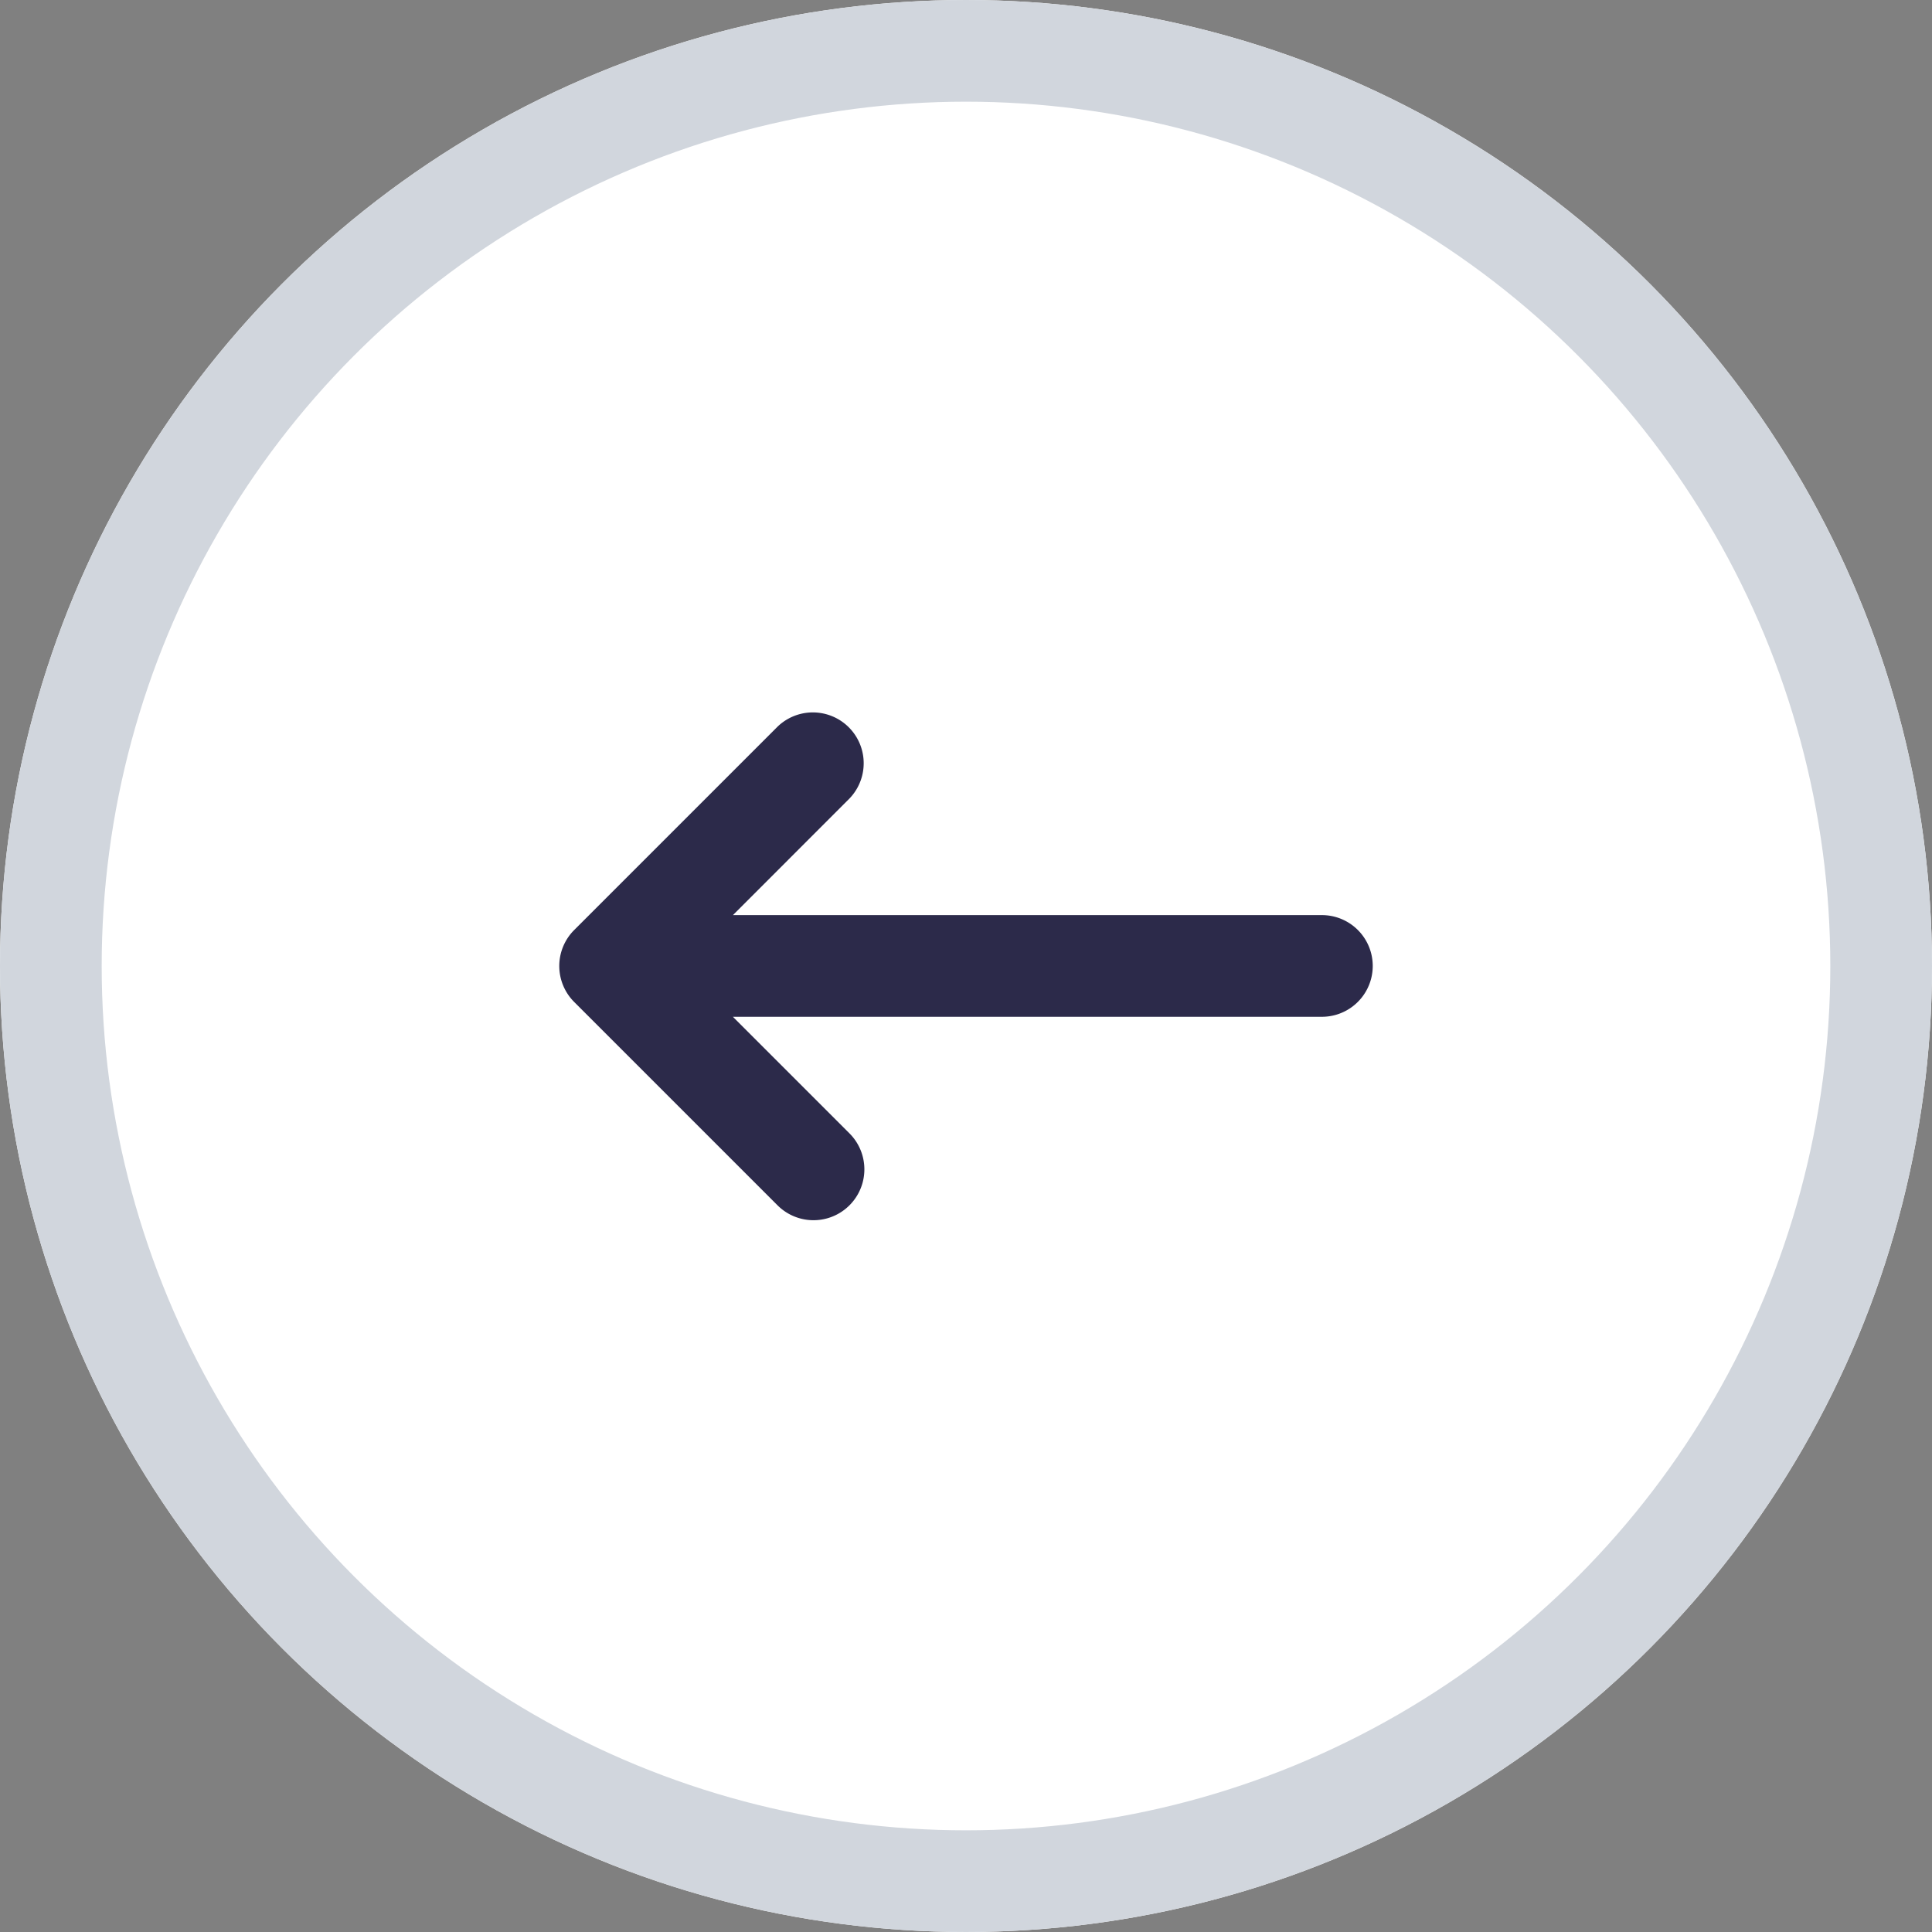 <svg id="Component_39_3" data-name="Component 39 – 3" xmlns="http://www.w3.org/2000/svg" width="38" height="38" viewBox="0 0 38 38">
  <rect x="0" y="0" width="38" height="38" fill="#808080" stroke="none"/>
  <g id="Ellipse_31" data-name="Ellipse 31" fill="#fff" stroke="#d1d6dd" stroke-width="2">
    <circle cx="19" cy="19" r="19" stroke="none"/>
    <circle cx="19" cy="19" r="18" fill="none"/>
  </g>
  <path id="arrow-left-long-solid" d="M.3,100.318l4-4a1,1,0,0,1,1.414,1.414l-2.291,2.292H15.007a1,1,0,0,1,0,2H3.422l2.293,2.293A1,1,0,0,1,4.3,105.732l-4-4A1,1,0,0,1,.3,100.318Z" transform="translate(10.993 -82.025)" fill="#2c2a4a"/>
</svg>
